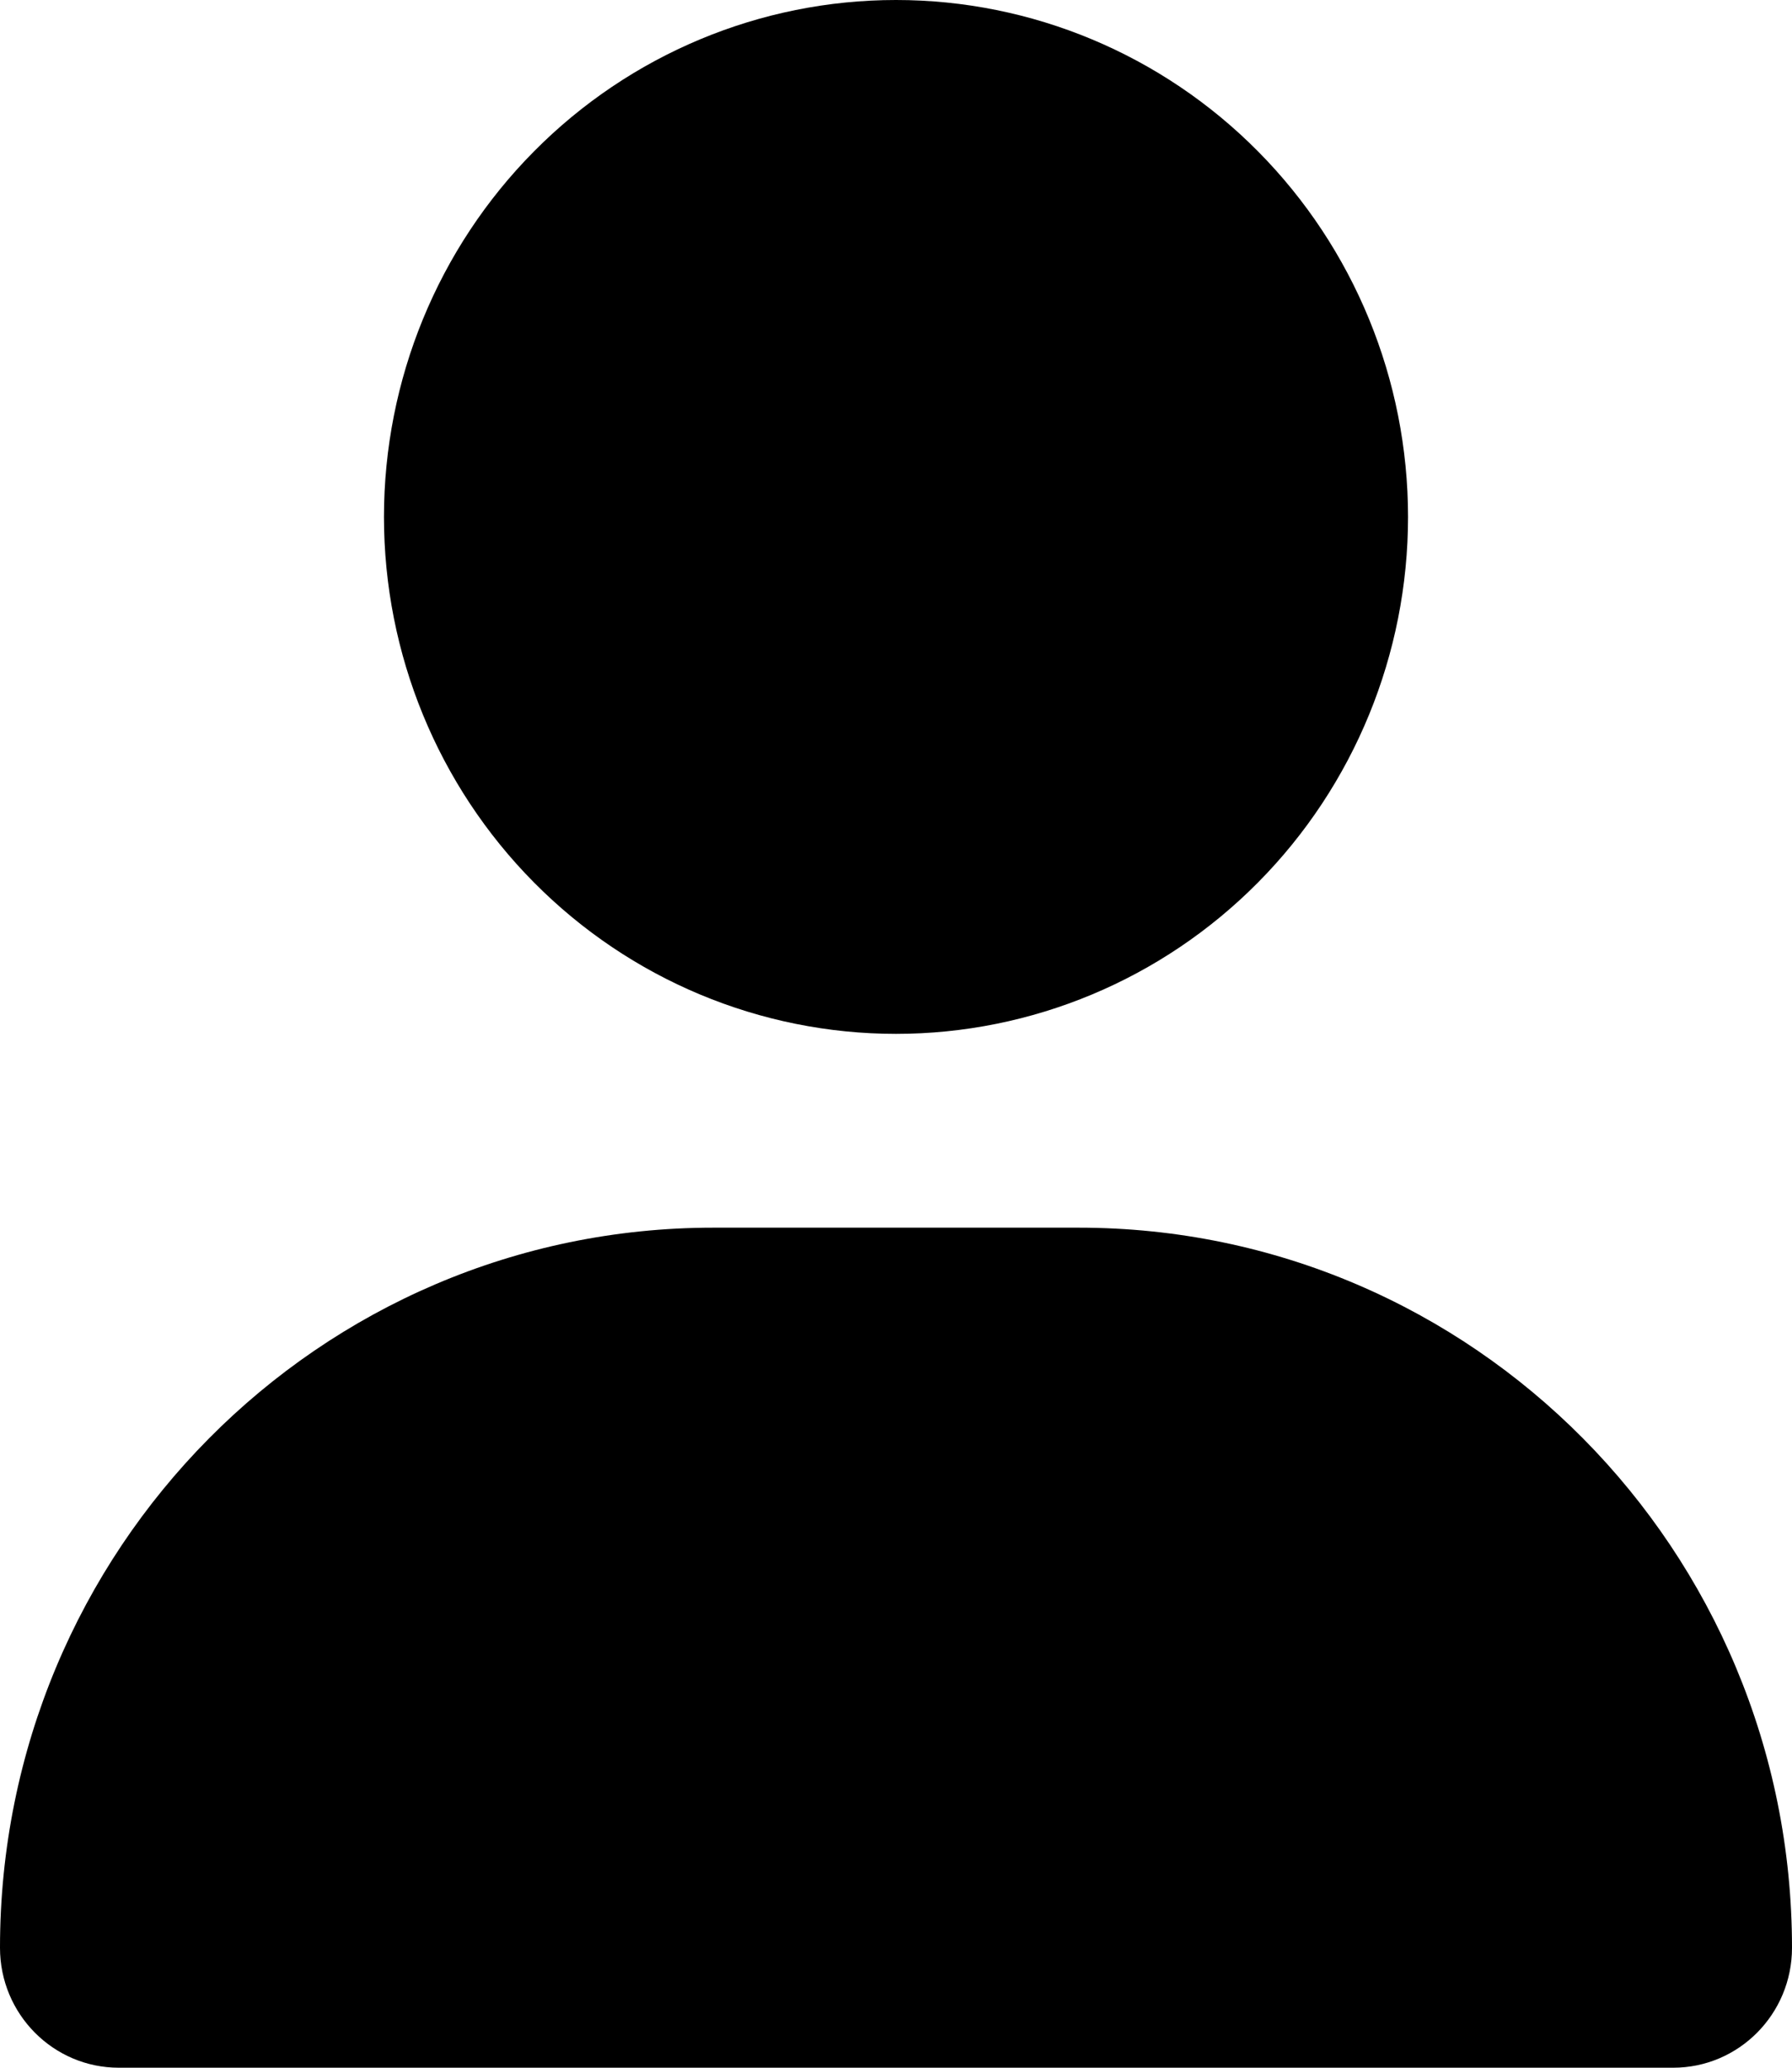 <svg width="26" height="30" viewBox="0 0 26 30" fill="none" xmlns="http://www.w3.org/2000/svg">
<path d="M13 15C11.03 15 9.14 14.21 7.747 12.803C6.354 11.397 5.571 9.489 5.571 7.5C5.571 5.511 6.354 3.603 7.747 2.197C9.14 0.79 11.03 0 13 0C14.97 0 16.86 0.79 18.253 2.197C19.646 3.603 20.429 5.511 20.429 7.5C20.429 9.489 19.646 11.397 18.253 12.803C16.86 14.21 14.97 15 13 15ZM15.652 17.812C21.369 17.812 26 22.488 26 28.26C26 29.221 25.228 30 24.276 30H1.724C0.772 30 0 29.221 0 28.26C0 22.488 4.631 17.812 10.348 17.812H15.652Z" fill="black"/>
</svg>
